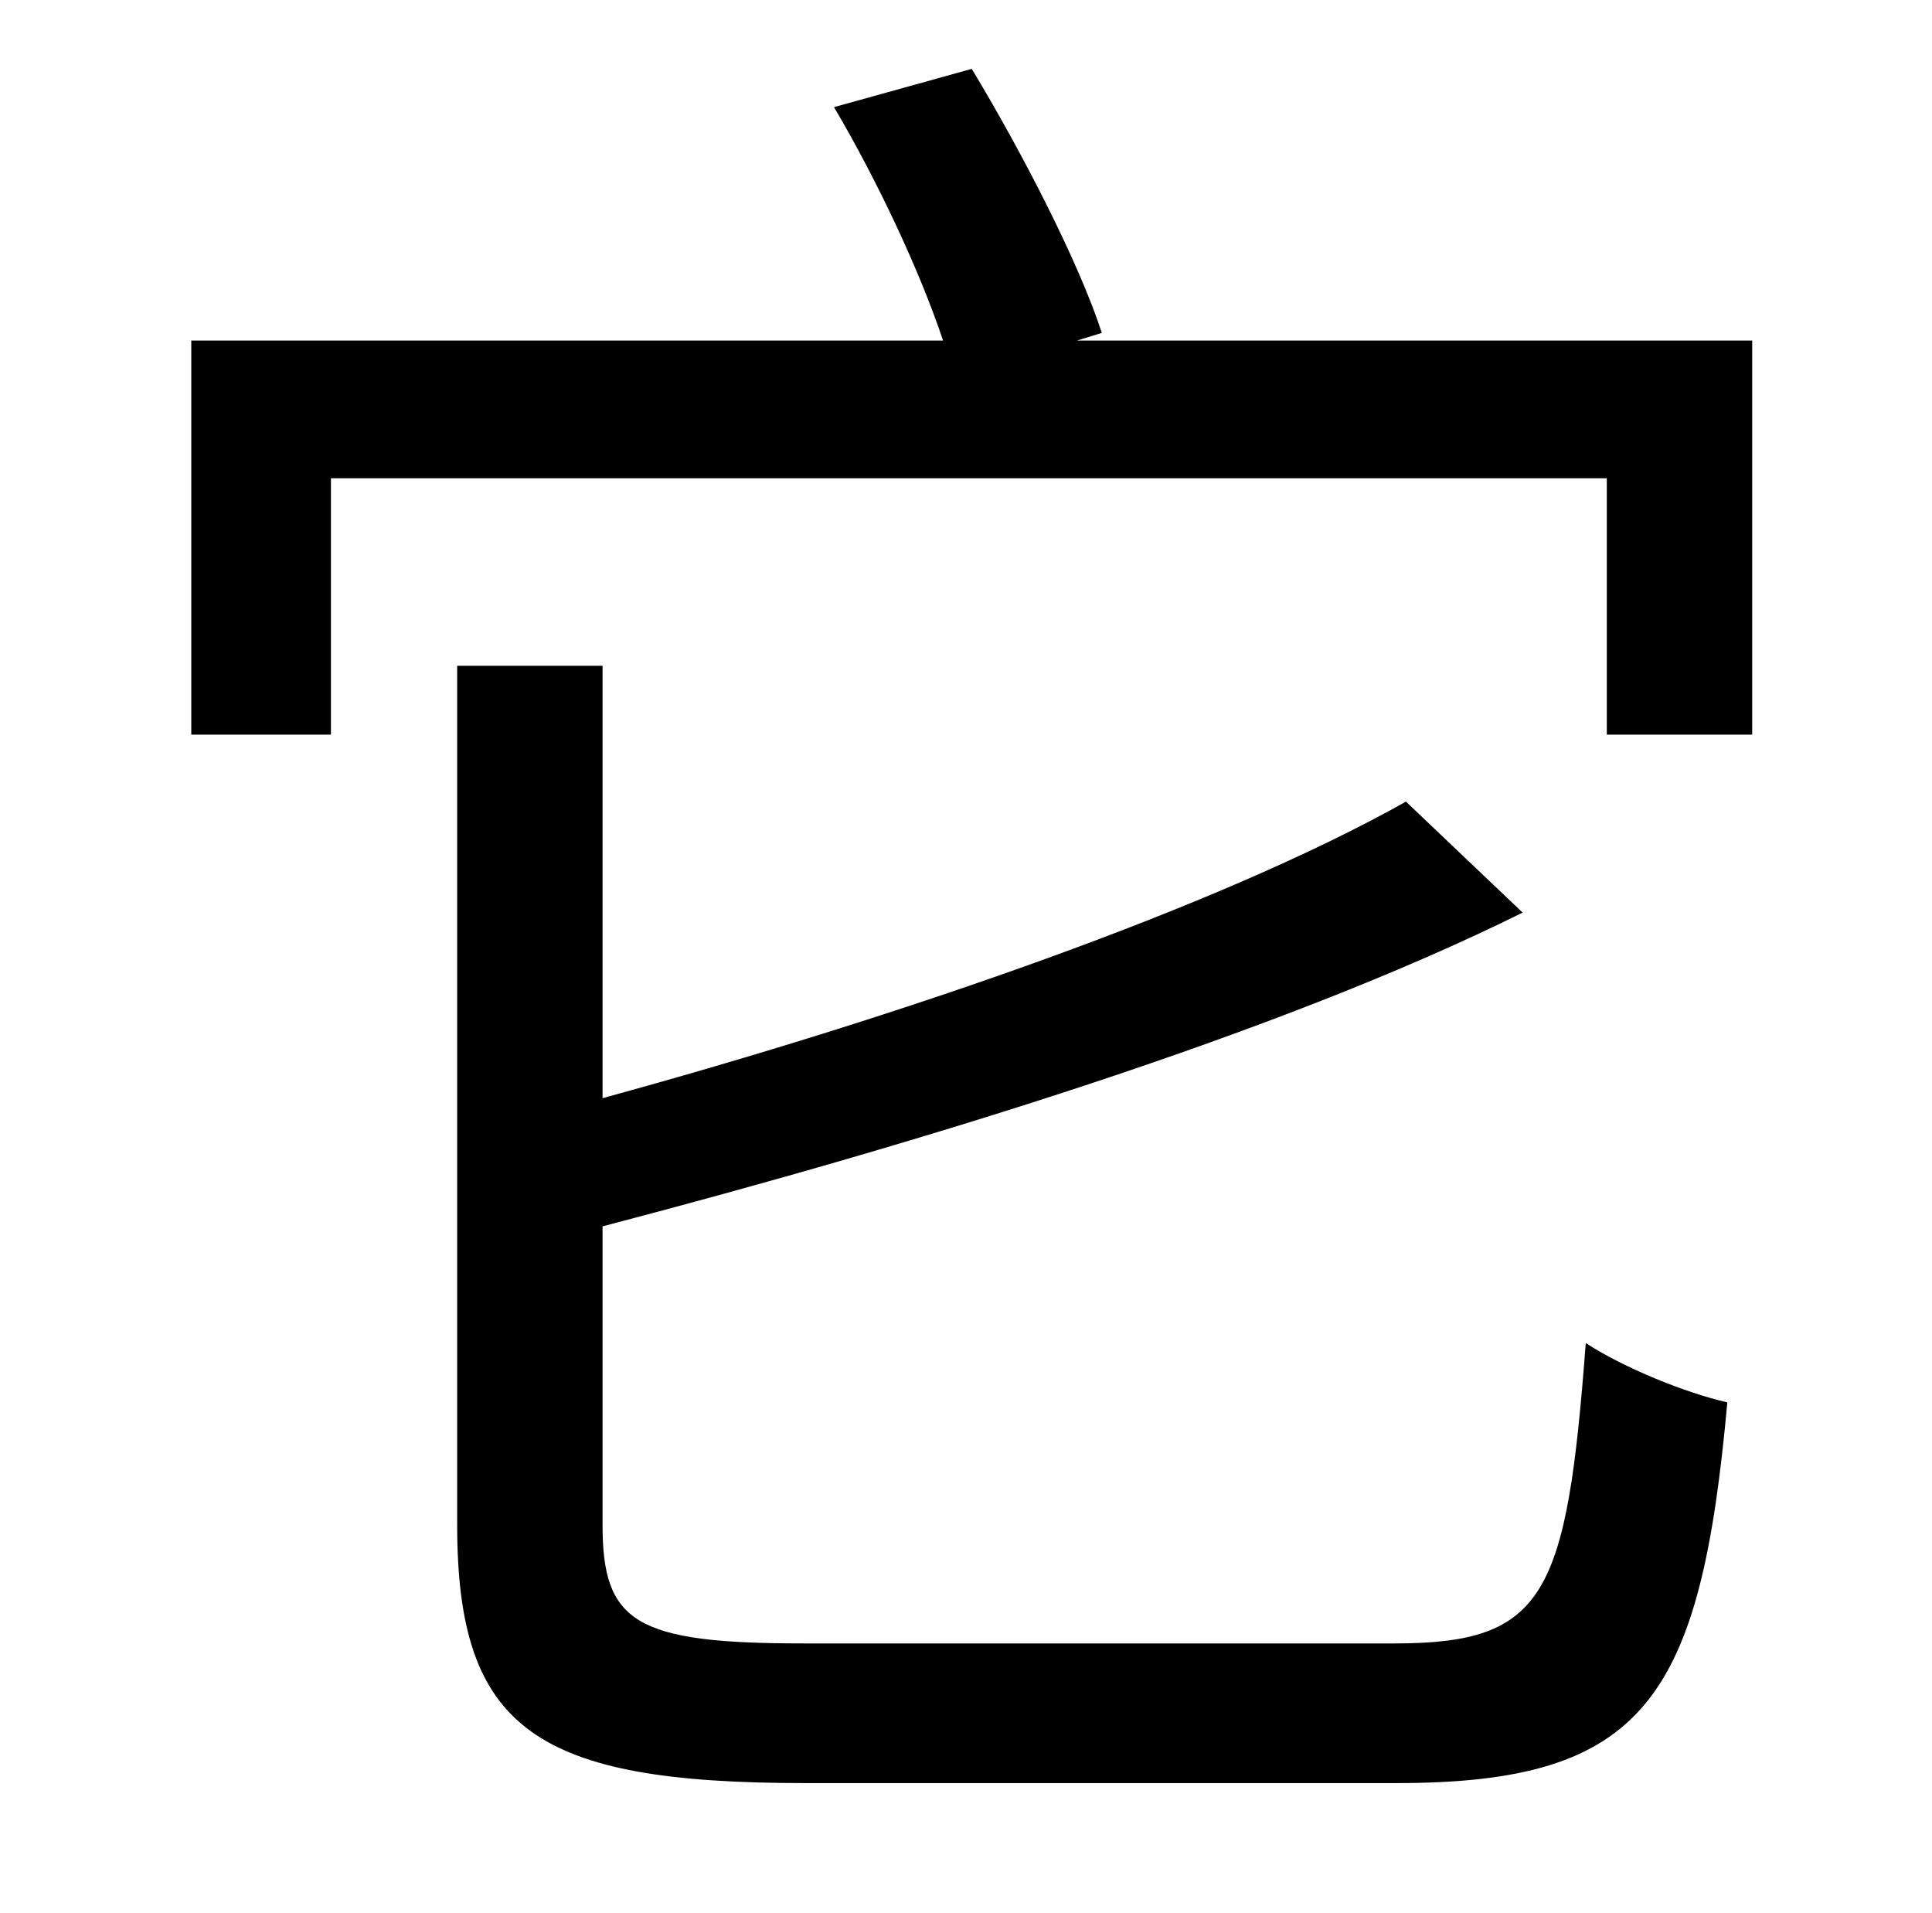 <?xml version="1.0" standalone="no"?>
<!DOCTYPE svg PUBLIC "-//W3C//DTD SVG 1.1//EN" "http://www.w3.org/Graphics/SVG/1.1/DTD/svg11.dtd" >
<svg xmlns="http://www.w3.org/2000/svg" xmlns:xlink="http://www.w3.org/1999/xlink" version="1.1" viewBox="-10 0 1010 1000">
   <path fill="currentColor"
d="M410 859h309c79 0 90 -25 100 -157c20 13 52 26 74 31c-14 155 -43 199 -173 199h-309c-141 0 -182 -28 -182 -135v-449h76v226c157 -43 322 -100 420 -155l61 58c-127 63 -313 120 -481 164v156c0 51 17 62 105 62zM553 178h353v206h-76v-134h-667v134h-73v-206h393
c-12 -36 -34 -83 -57 -122l72 -20c26 43 56 101 68 138z" />
</svg>
